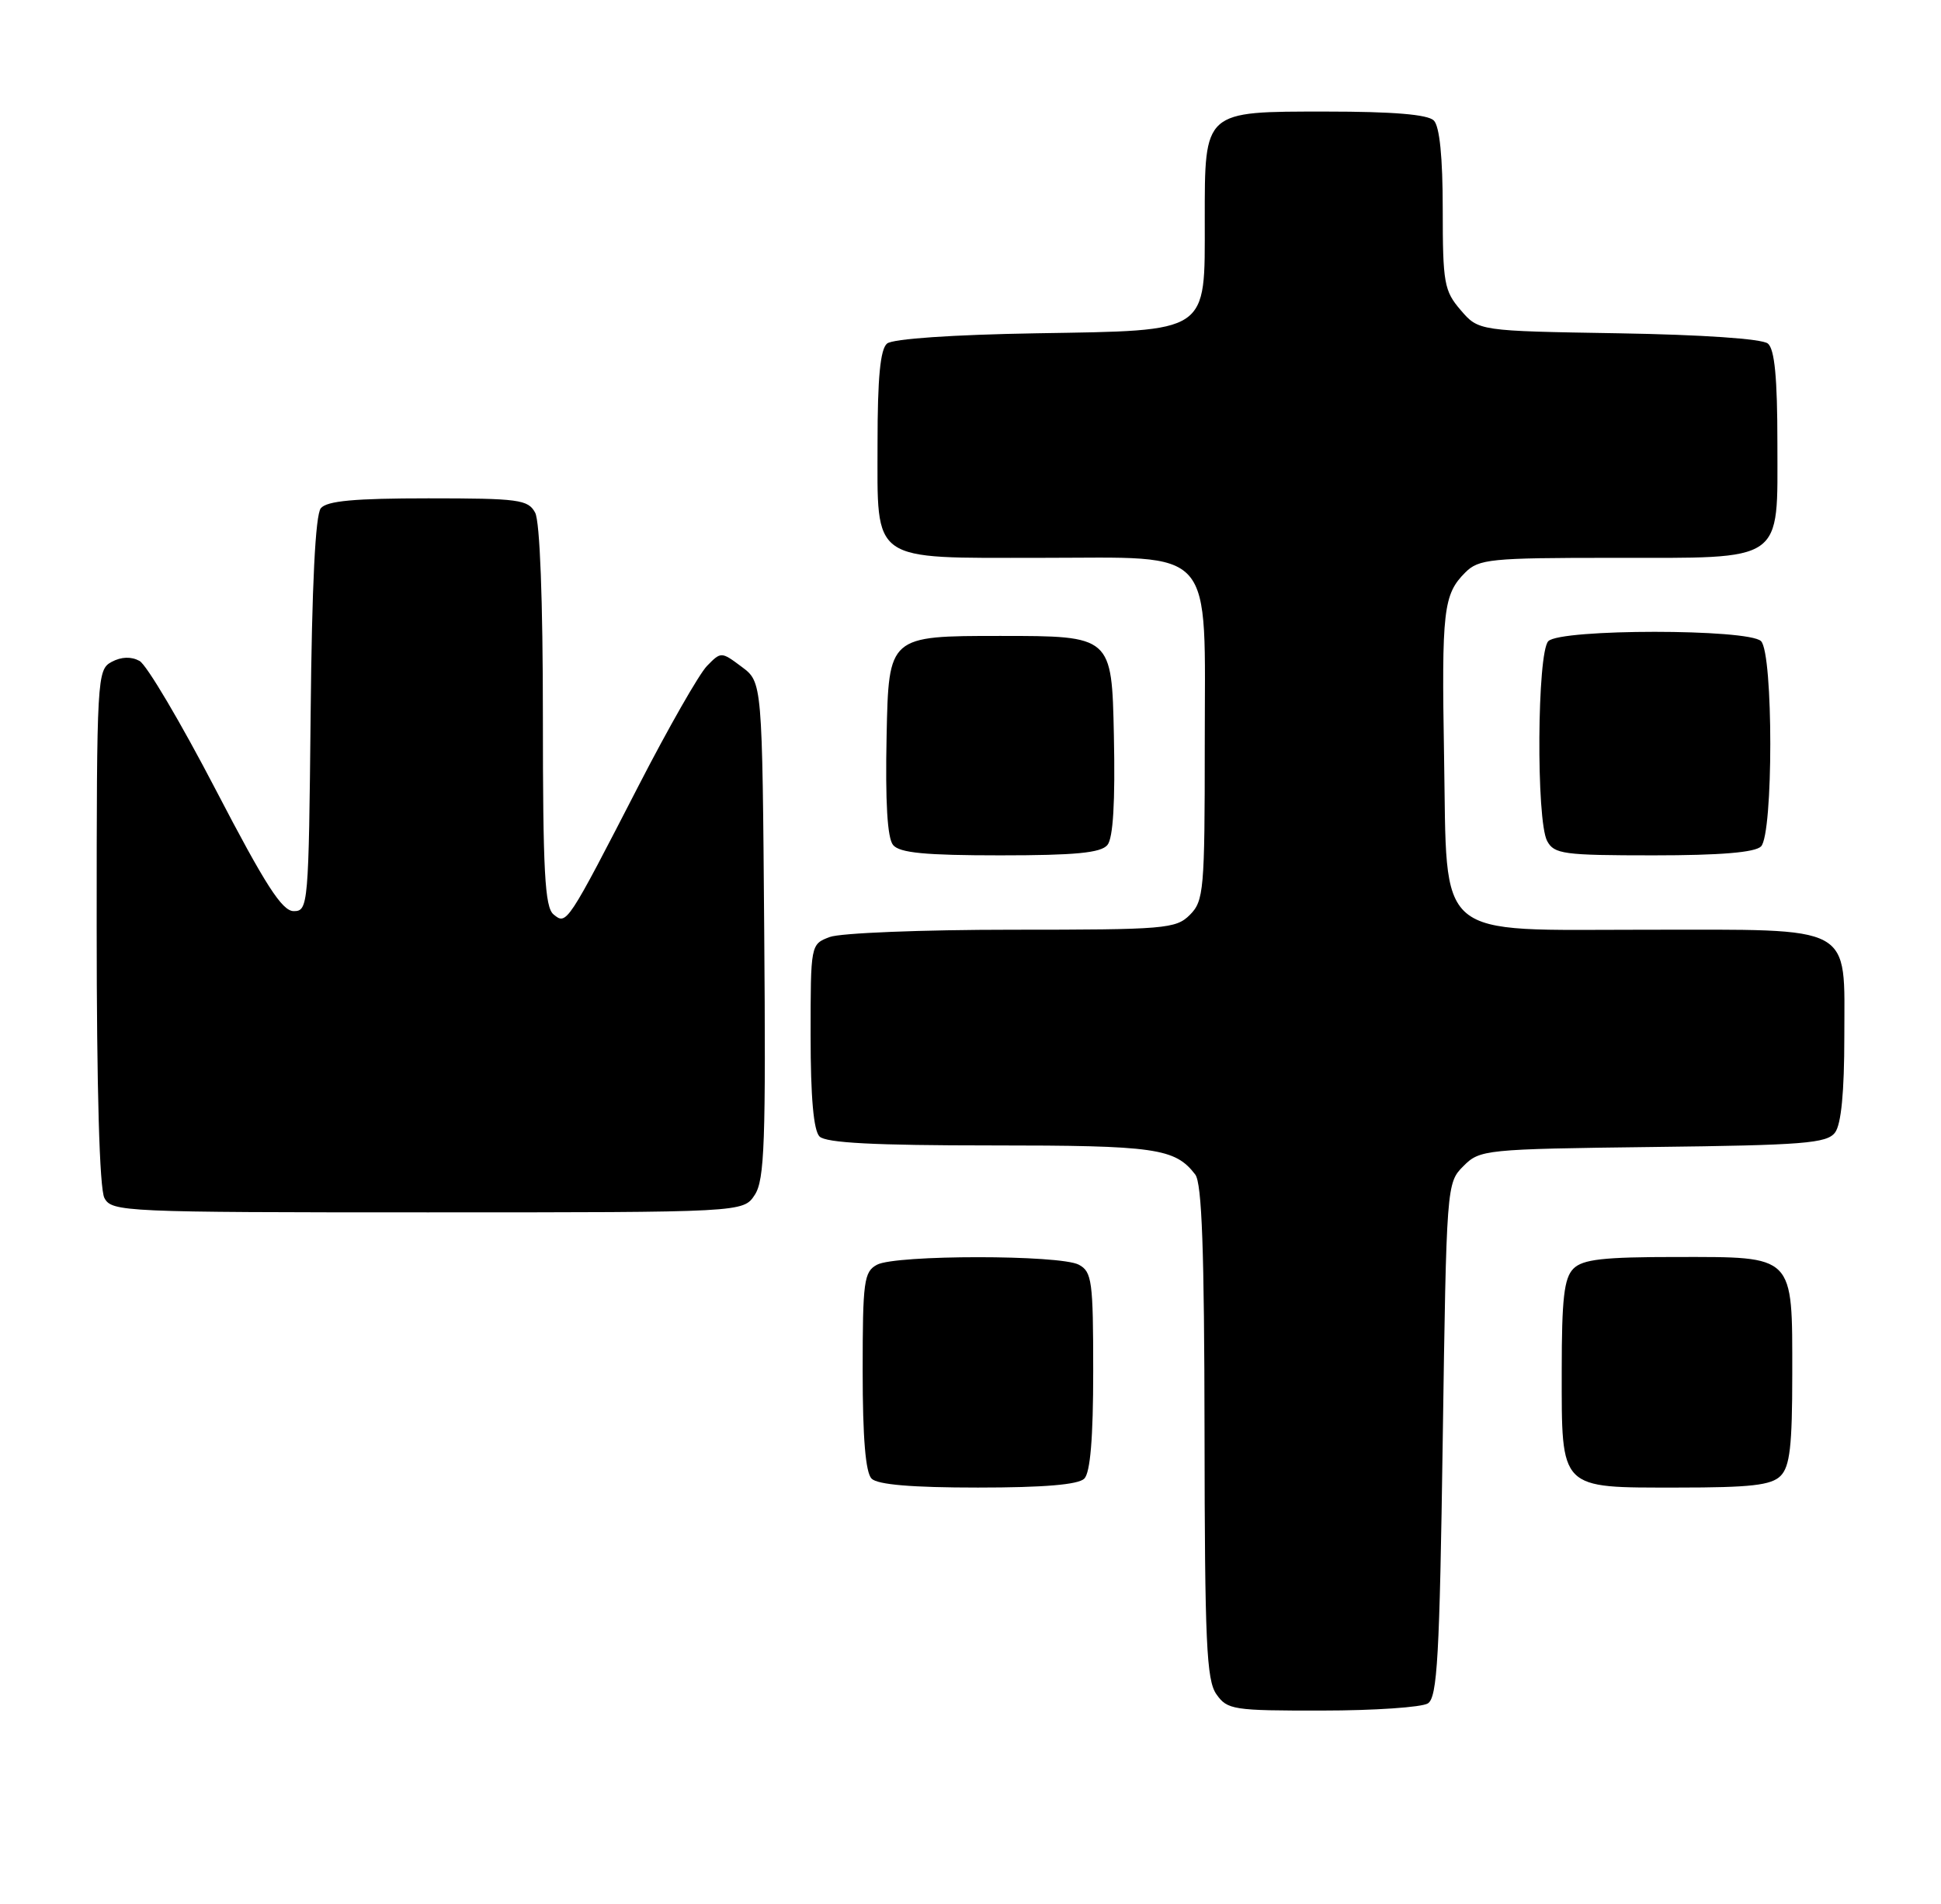 <?xml version="1.0" encoding="UTF-8" standalone="no"?>
<!DOCTYPE svg PUBLIC "-//W3C//DTD SVG 1.1//EN" "http://www.w3.org/Graphics/SVG/1.1/DTD/svg11.dtd" >
<svg xmlns="http://www.w3.org/2000/svg" xmlns:xlink="http://www.w3.org/1999/xlink" version="1.1" viewBox="0 0 261 256">
 <g >
 <path fill="currentColor"
d=" M 192.00 229.02 C 193.27 228.22 193.58 222.78 194.00 193.56 C 194.50 159.31 194.52 159.04 196.78 156.78 C 198.99 154.56 199.63 154.49 222.28 154.21 C 242.51 153.97 245.66 153.72 246.75 152.27 C 247.58 151.18 248.00 146.82 248.00 139.37 C 248.00 124.12 249.62 125.00 221.45 125.00 C 192.57 125.00 194.62 126.75 194.18 101.75 C 193.84 82.02 194.08 79.92 197.03 76.97 C 198.84 75.16 200.41 75.00 216.78 75.00 C 240.17 75.00 239.00 75.82 239.00 59.57 C 239.00 50.80 238.63 46.94 237.72 46.19 C 236.96 45.55 228.92 45.00 217.64 44.81 C 198.82 44.50 198.82 44.50 196.41 41.69 C 194.19 39.11 194.00 38.06 194.00 28.14 C 194.00 21.12 193.58 16.98 192.80 16.20 C 191.99 15.39 187.32 15.00 178.36 15.00 C 161.79 15.00 162.00 14.81 162.00 29.61 C 162.00 44.95 162.78 44.42 139.37 44.81 C 128.08 45.00 120.04 45.55 119.28 46.19 C 118.37 46.94 118.00 50.80 118.00 59.57 C 118.00 75.79 116.87 75.00 139.91 75.00 C 163.73 75.00 162.00 73.02 162.00 100.17 C 162.00 119.67 161.87 121.13 160.00 123.00 C 158.12 124.88 156.67 125.00 136.07 125.00 C 124.00 125.00 112.98 125.44 111.57 125.98 C 109.00 126.95 109.00 126.97 109.00 139.28 C 109.00 147.53 109.40 152.00 110.20 152.80 C 111.06 153.66 117.59 154.00 133.27 154.00 C 155.40 154.00 158.00 154.37 160.72 157.91 C 161.62 159.08 161.94 168.14 161.97 192.53 C 162.00 220.77 162.23 225.88 163.56 227.78 C 165.03 229.88 165.81 230.00 177.81 229.98 C 184.79 229.98 191.18 229.54 192.00 229.02 Z  M 145.80 198.80 C 146.61 197.99 147.00 193.32 147.00 184.34 C 147.00 172.24 146.83 170.98 145.07 170.04 C 142.55 168.69 120.45 168.69 117.93 170.04 C 116.17 170.98 116.00 172.24 116.00 184.34 C 116.00 193.32 116.39 197.99 117.20 198.80 C 118.01 199.61 122.64 200.00 131.50 200.00 C 140.36 200.00 144.99 199.61 145.80 198.80 Z  M 239.43 198.43 C 240.68 197.17 241.00 194.42 241.00 184.76 C 241.00 168.58 241.41 169.00 225.42 169.00 C 215.59 169.00 212.83 169.31 211.57 170.57 C 210.32 171.83 210.00 174.58 210.00 184.24 C 210.00 200.42 209.59 200.00 225.58 200.00 C 235.41 200.00 238.17 199.69 239.43 198.43 Z  M 101.49 160.65 C 102.81 158.64 102.99 153.58 102.76 125.01 C 102.50 91.71 102.50 91.71 99.73 89.65 C 96.99 87.60 96.95 87.60 95.06 89.54 C 94.01 90.62 89.91 97.80 85.94 105.50 C 76.24 124.33 76.19 124.40 74.43 122.94 C 73.26 121.97 73.00 117.18 73.00 96.31 C 73.00 80.69 72.60 70.12 71.96 68.93 C 71.02 67.17 69.76 67.00 57.59 67.00 C 47.69 67.00 43.96 67.34 43.14 68.33 C 42.41 69.21 41.94 78.64 41.77 96.08 C 41.51 121.74 41.44 122.50 39.50 122.50 C 37.93 122.50 35.68 119.00 29.00 106.16 C 24.32 97.17 19.72 89.38 18.76 88.86 C 17.64 88.25 16.32 88.29 15.01 88.99 C 13.06 90.04 13.00 91.02 13.00 124.60 C 13.00 146.49 13.38 159.84 14.04 161.07 C 15.03 162.93 16.57 163.00 57.51 163.00 C 99.95 163.00 99.95 163.00 101.49 160.65 Z  M 148.91 113.61 C 149.68 112.68 149.97 107.86 149.78 98.86 C 149.50 85.50 149.50 85.50 134.50 85.50 C 119.50 85.50 119.50 85.50 119.22 98.86 C 119.03 107.86 119.32 112.68 120.09 113.61 C 120.97 114.67 124.41 115.00 134.50 115.00 C 144.59 115.00 148.03 114.67 148.91 113.61 Z  M 236.80 113.80 C 238.46 112.14 238.46 87.86 236.80 86.20 C 235.13 84.53 209.87 84.53 208.20 86.20 C 206.69 87.71 206.55 110.29 208.04 113.07 C 208.98 114.83 210.24 115.00 222.34 115.00 C 231.32 115.00 235.99 114.61 236.80 113.80 Z "/>
</g>
</svg>
